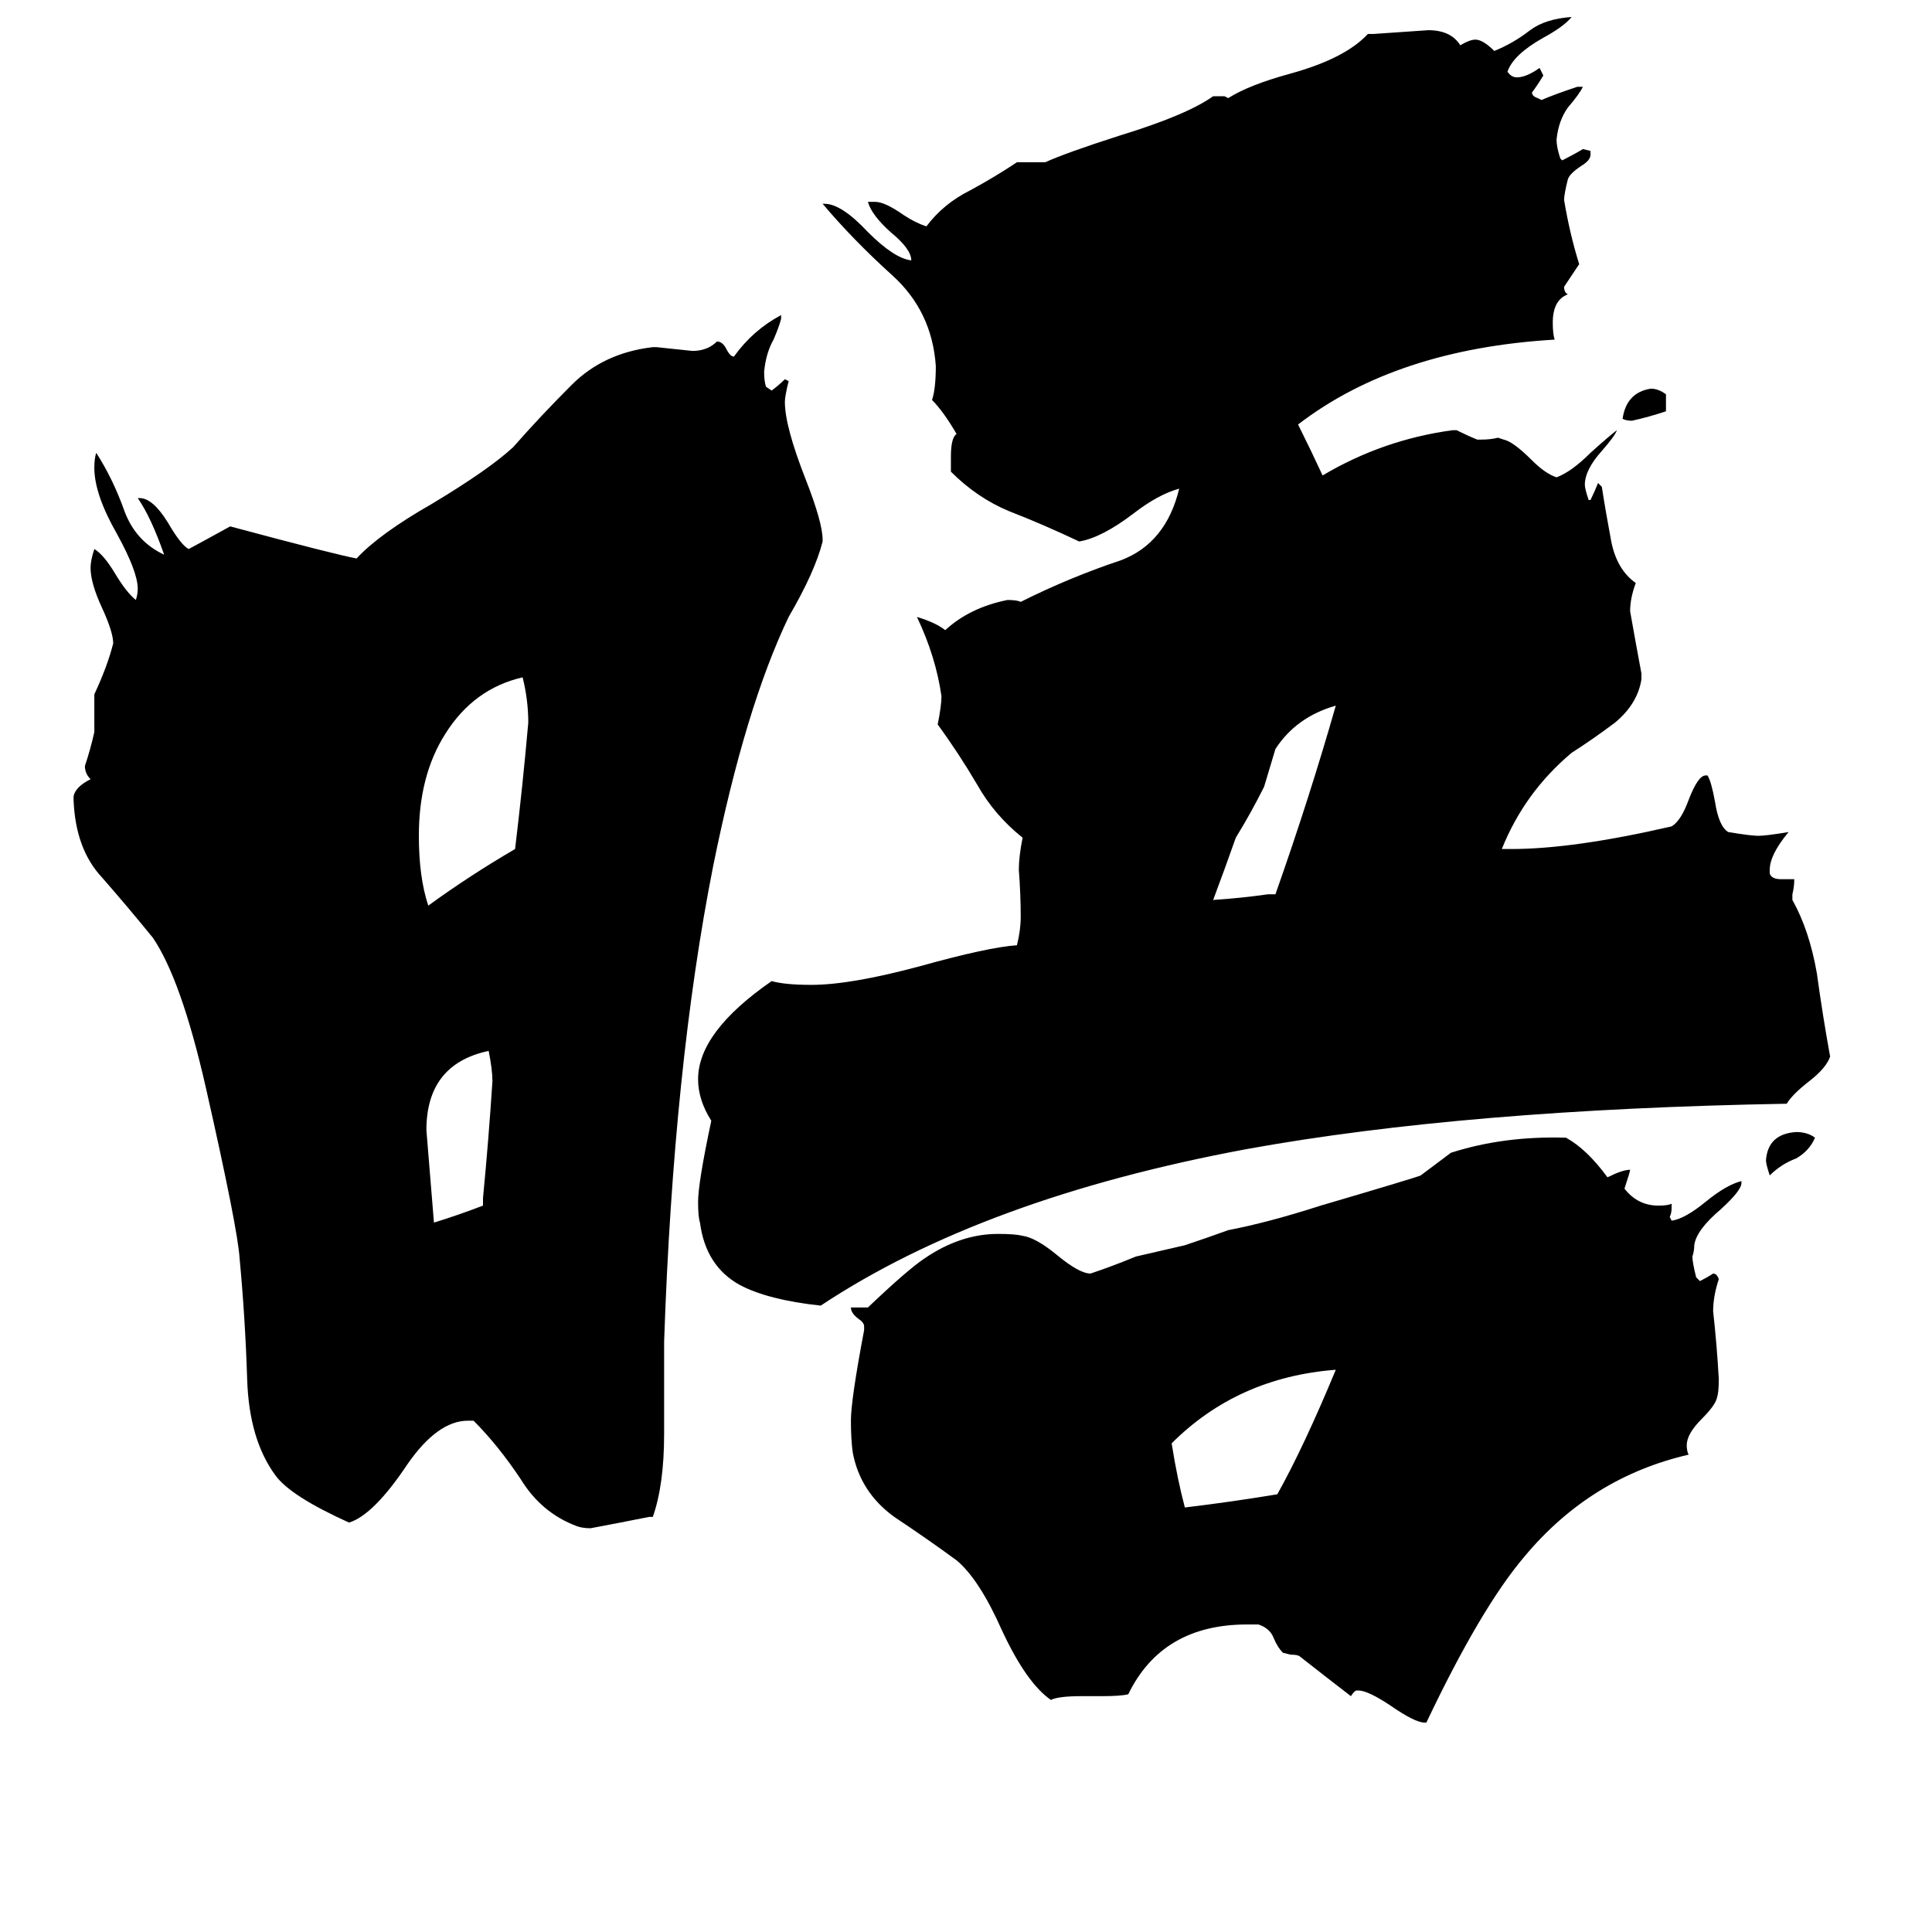 <svg xmlns="http://www.w3.org/2000/svg" viewBox="0 -800 1024 1024">
	<path fill="#000000" d="M883 -591V-582Q874 -579 865 -577Q862 -577 860 -578Q862 -592 875 -594Q879 -594 883 -591ZM962 -197Q959 -190 952 -186Q944 -183 938 -177Q936 -183 936 -185Q937 -199 952 -200Q958 -200 962 -197ZM256 -161V-165Q259 -196 261 -227Q261 -233 259 -243Q226 -236 226 -201Q228 -176 230 -152Q243 -156 256 -161ZM672 -326H676Q694 -377 708 -426Q687 -420 676 -403Q673 -393 670 -383Q663 -369 655 -356Q649 -339 643 -323Q658 -324 672 -326ZM708 -74Q656 -70 621 -35Q624 -16 628 -1Q653 -4 677 -8Q691 -33 708 -74ZM273 -350Q277 -383 280 -417Q280 -429 277 -441Q251 -435 236 -411Q222 -389 222 -357Q222 -335 227 -320Q249 -336 273 -350ZM756 113H755Q750 113 737 104Q725 96 720 96H719Q718 96 716 99Q703 89 689 78Q688 77 684 77L680 76Q677 73 675 68Q673 63 667 61H661Q616 61 598 98Q594 99 584 99H573Q561 99 557 101Q544 92 531 64Q519 37 507 27Q492 16 474 4Q456 -9 452 -30Q451 -37 451 -47Q451 -58 458 -95V-97Q458 -99 455 -101Q451 -104 451 -107H460Q481 -127 490 -133Q509 -146 529 -146Q538 -146 542 -145Q549 -144 560 -135Q572 -125 578 -125Q590 -129 602 -134Q615 -137 628 -140Q640 -144 651 -148Q672 -152 700 -161Q751 -176 753 -177Q761 -183 769 -189Q797 -198 830 -197Q841 -191 852 -176Q860 -180 864 -180Q864 -179 861 -170Q868 -161 879 -161Q884 -161 886 -162V-160Q886 -157 885 -155L886 -153Q893 -154 904 -163Q915 -172 923 -174V-173Q923 -169 912 -159Q899 -148 898 -140Q898 -137 897 -134Q897 -131 899 -123L901 -121Q905 -123 908 -125Q910 -125 911 -122Q908 -113 908 -105Q910 -87 911 -69Q911 -62 910 -59Q909 -55 902 -48Q894 -40 894 -34Q894 -31 895 -29Q843 -17 808 25Q785 52 756 113ZM346 4H344Q329 7 313 10Q309 10 306 9Q287 2 276 -16Q264 -34 251 -47H248Q232 -47 216 -24Q198 3 185 7Q154 -7 146 -18Q132 -37 131 -69Q130 -101 127 -133Q126 -149 109 -224Q96 -281 81 -303Q68 -319 54 -335Q40 -350 39 -376V-378Q40 -383 48 -387Q45 -390 45 -394Q48 -403 50 -412V-432Q57 -447 60 -459Q60 -465 54 -478Q48 -491 48 -499Q48 -503 50 -509Q55 -506 61 -496Q67 -486 72 -482Q73 -485 73 -488Q73 -497 62 -517Q50 -538 50 -552Q50 -557 51 -560Q60 -546 66 -529Q72 -513 87 -506Q80 -526 73 -536H74Q81 -536 89 -523Q96 -511 100 -509Q102 -510 122 -521Q178 -506 189 -504Q201 -517 229 -533Q259 -551 272 -563Q286 -579 303 -596Q320 -613 346 -616H348Q358 -615 367 -614Q375 -614 380 -619Q383 -619 385 -615Q387 -611 389 -611Q399 -625 414 -633V-631Q413 -627 410 -620Q406 -613 405 -603Q405 -598 406 -595L409 -593Q413 -596 416 -599L418 -598Q416 -590 416 -587Q416 -574 427 -546Q436 -523 436 -514V-513Q432 -497 418 -473Q395 -425 378 -341Q357 -235 352 -89V-40Q352 -13 346 4ZM950 -326V-323Q959 -307 963 -284Q966 -262 970 -240Q968 -234 959 -227Q950 -220 947 -215Q777 -212 661 -191Q521 -165 435 -108Q407 -111 392 -119Q374 -129 371 -152Q370 -155 370 -163Q370 -173 377 -206Q370 -217 370 -228Q370 -253 409 -280Q416 -278 430 -278Q451 -278 488 -288Q524 -298 539 -299Q541 -307 541 -314Q541 -326 540 -339Q540 -346 542 -356Q527 -368 518 -384Q508 -401 497 -416Q499 -426 499 -431Q496 -452 486 -473Q496 -470 501 -466Q514 -478 534 -482Q539 -482 541 -481Q567 -494 594 -503Q618 -512 625 -541Q614 -538 601 -528Q584 -515 572 -513Q553 -522 535 -529Q518 -536 504 -550V-558Q504 -568 507 -570Q500 -582 494 -588Q496 -594 496 -606Q494 -635 473 -654Q452 -673 436 -692H437Q446 -692 460 -677Q474 -663 483 -662Q483 -668 472 -677Q462 -686 460 -693H464Q469 -693 479 -686Q485 -682 491 -680Q500 -692 514 -699Q527 -706 539 -714H554Q565 -719 593 -728Q629 -739 643 -749H649L651 -748Q662 -755 684 -761Q713 -769 725 -782H728Q743 -783 757 -784Q769 -784 774 -776Q779 -779 782 -779Q786 -779 792 -773Q802 -777 811 -784Q819 -790 833 -791Q829 -786 818 -780Q802 -771 799 -762Q801 -759 804 -759Q809 -759 816 -764L818 -760Q815 -755 812 -751Q812 -749 815 -748L817 -747Q824 -750 836 -754H839Q837 -750 831 -743Q826 -736 825 -726Q825 -722 827 -716L828 -715Q834 -718 839 -721L843 -720V-718Q843 -715 838 -712Q832 -708 831 -705Q829 -697 829 -694Q832 -676 837 -660Q833 -654 829 -648Q829 -645 831 -644Q823 -641 823 -629Q823 -623 824 -620Q740 -615 688 -575Q695 -561 701 -548Q733 -567 770 -572H772Q778 -569 783 -567H785Q790 -567 794 -568L797 -567Q802 -566 812 -556Q819 -549 825 -547Q833 -550 843 -560Q853 -569 857 -572Q856 -569 849 -561Q840 -551 840 -543Q840 -541 842 -535H843Q845 -539 847 -544L849 -542Q851 -529 854 -513Q857 -498 867 -491Q864 -483 864 -476Q867 -459 870 -443V-440Q868 -427 856 -417Q844 -408 833 -401Q808 -380 796 -350H801Q834 -350 886 -362Q891 -365 895 -376Q900 -389 904 -389H905Q907 -386 909 -375Q911 -362 916 -359Q928 -357 932 -357Q936 -357 948 -359Q938 -347 938 -339V-337Q939 -334 944 -334H951Q951 -330 950 -326Z"/>
</svg>